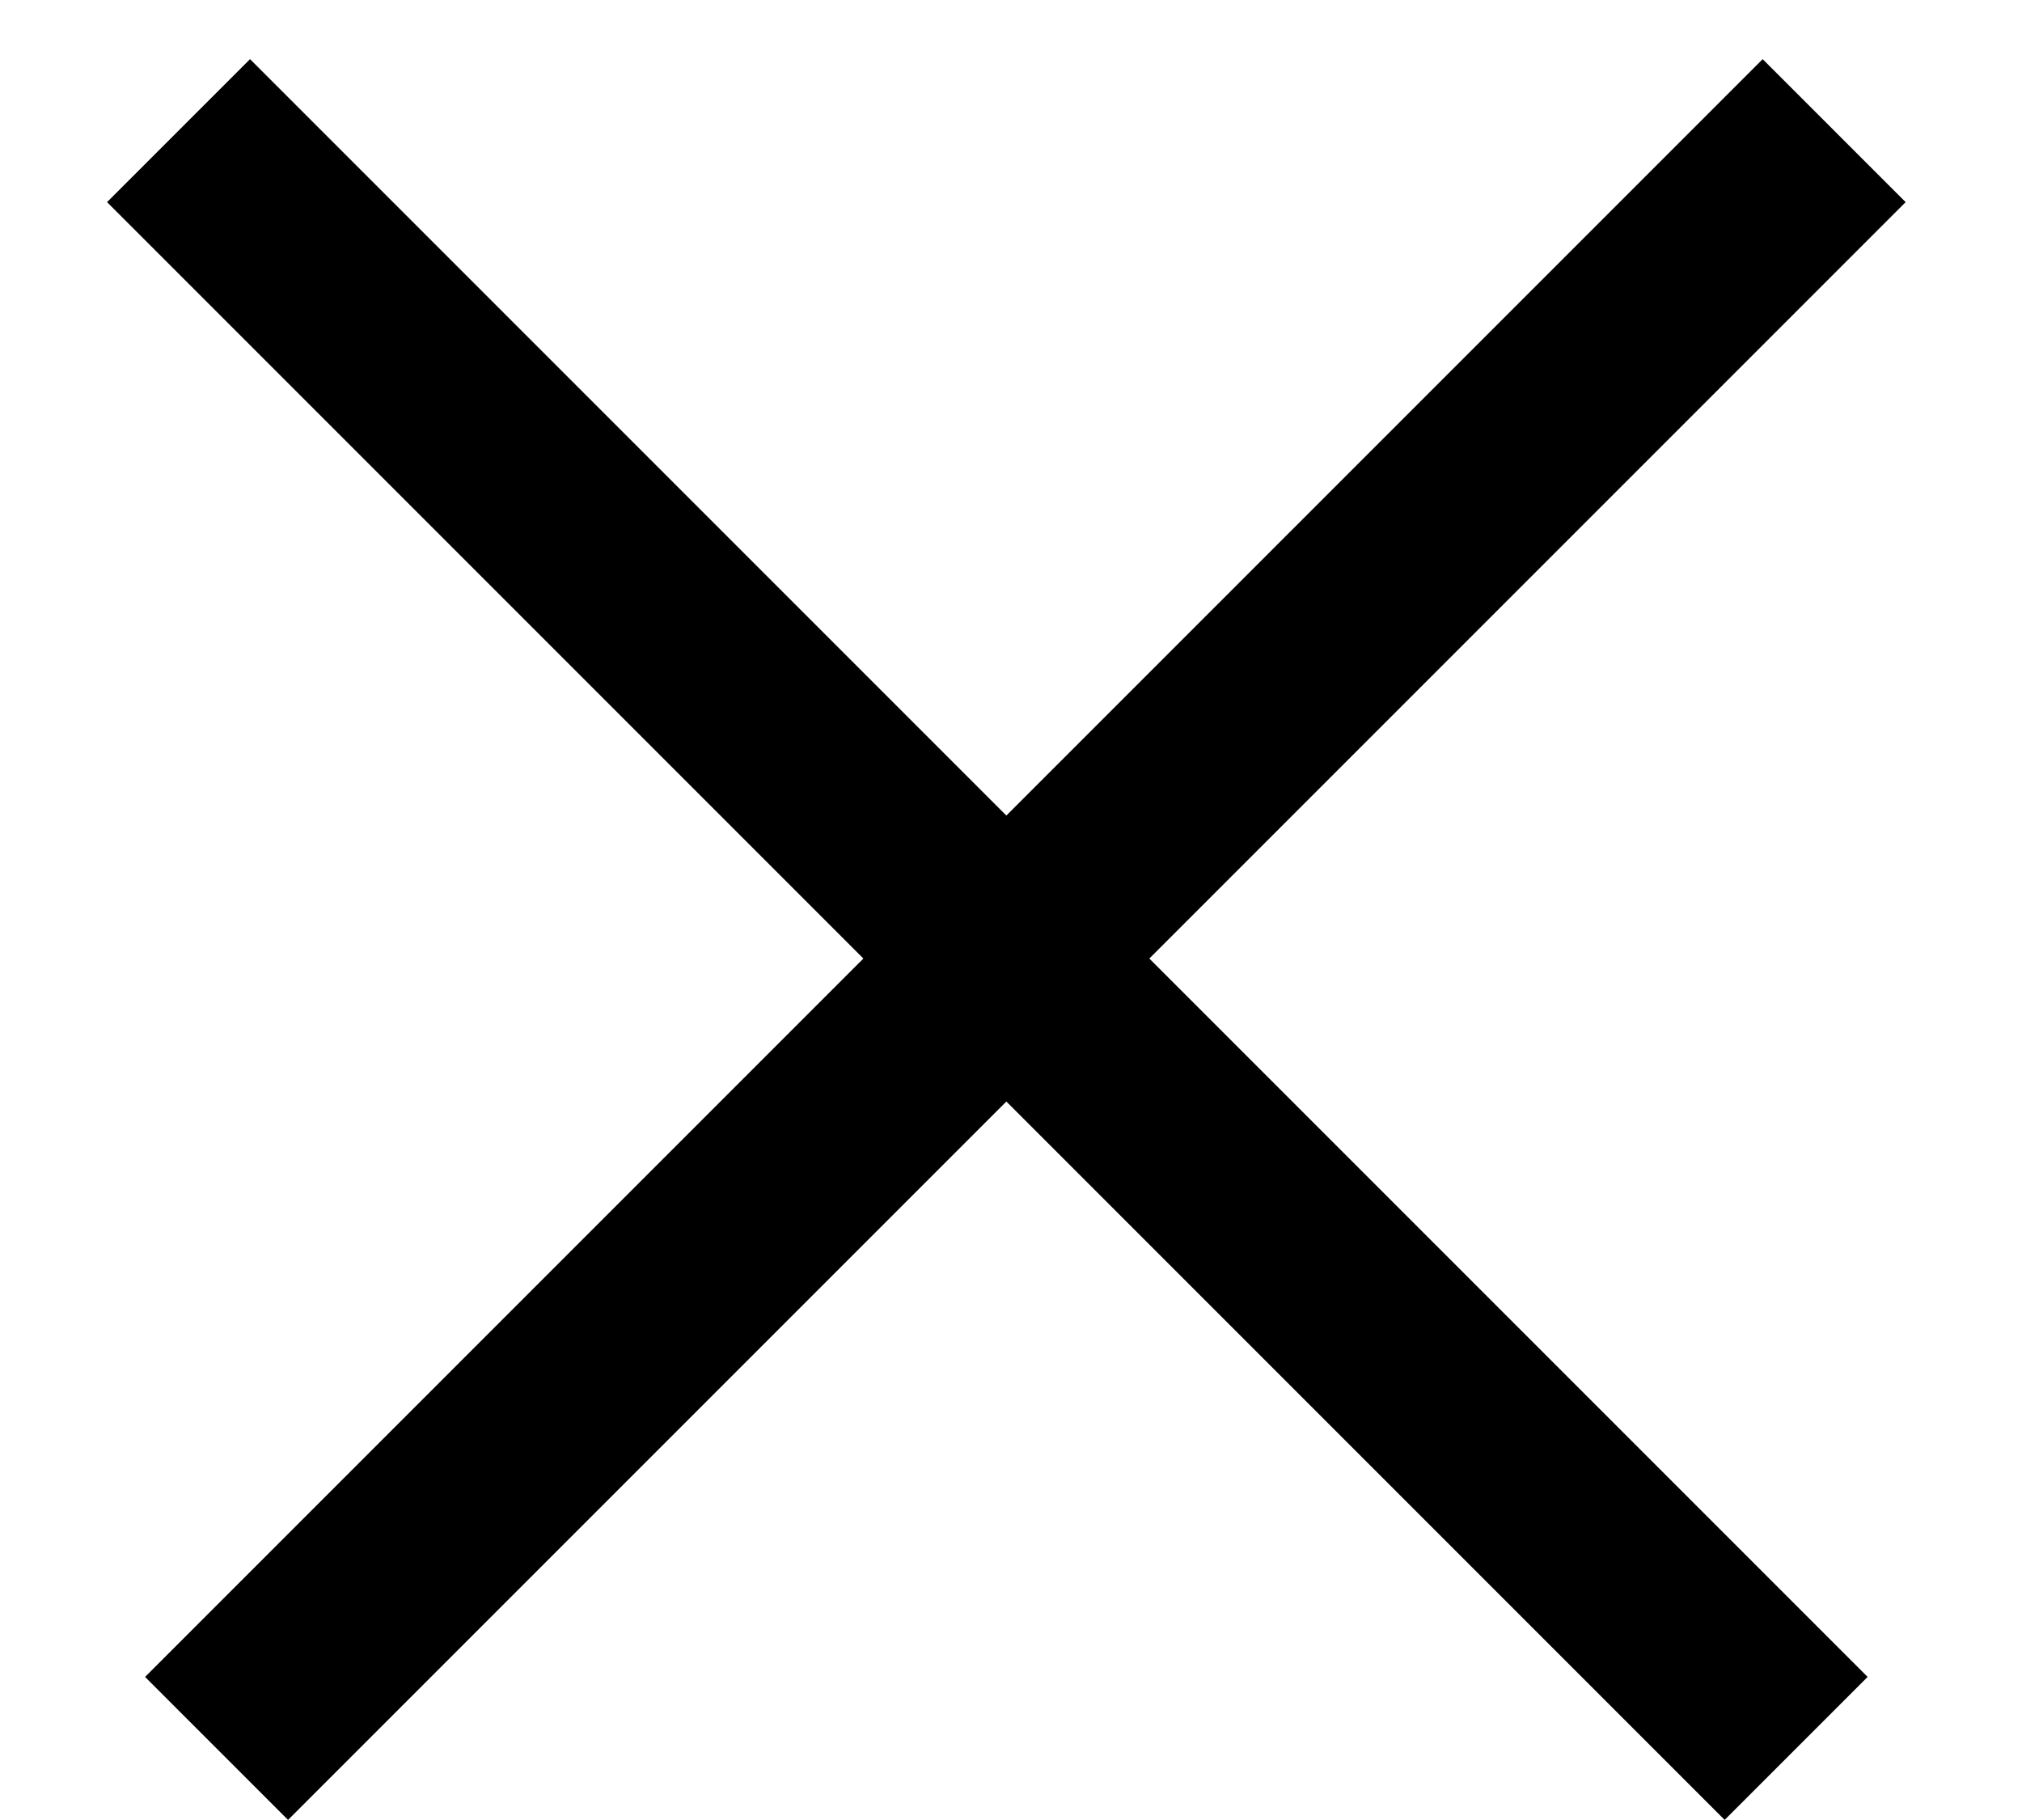 <svg width="10" height="9" viewBox="0 0 10 9" fill="none" xmlns="http://www.w3.org/2000/svg">
<line x1="1.071" y1="8.646" x2="9.071" y2="0.646" stroke="black"/>
<line x1="0.883" y1="0.646" x2="8.883" y2="8.646" stroke="black"/>
</svg>
